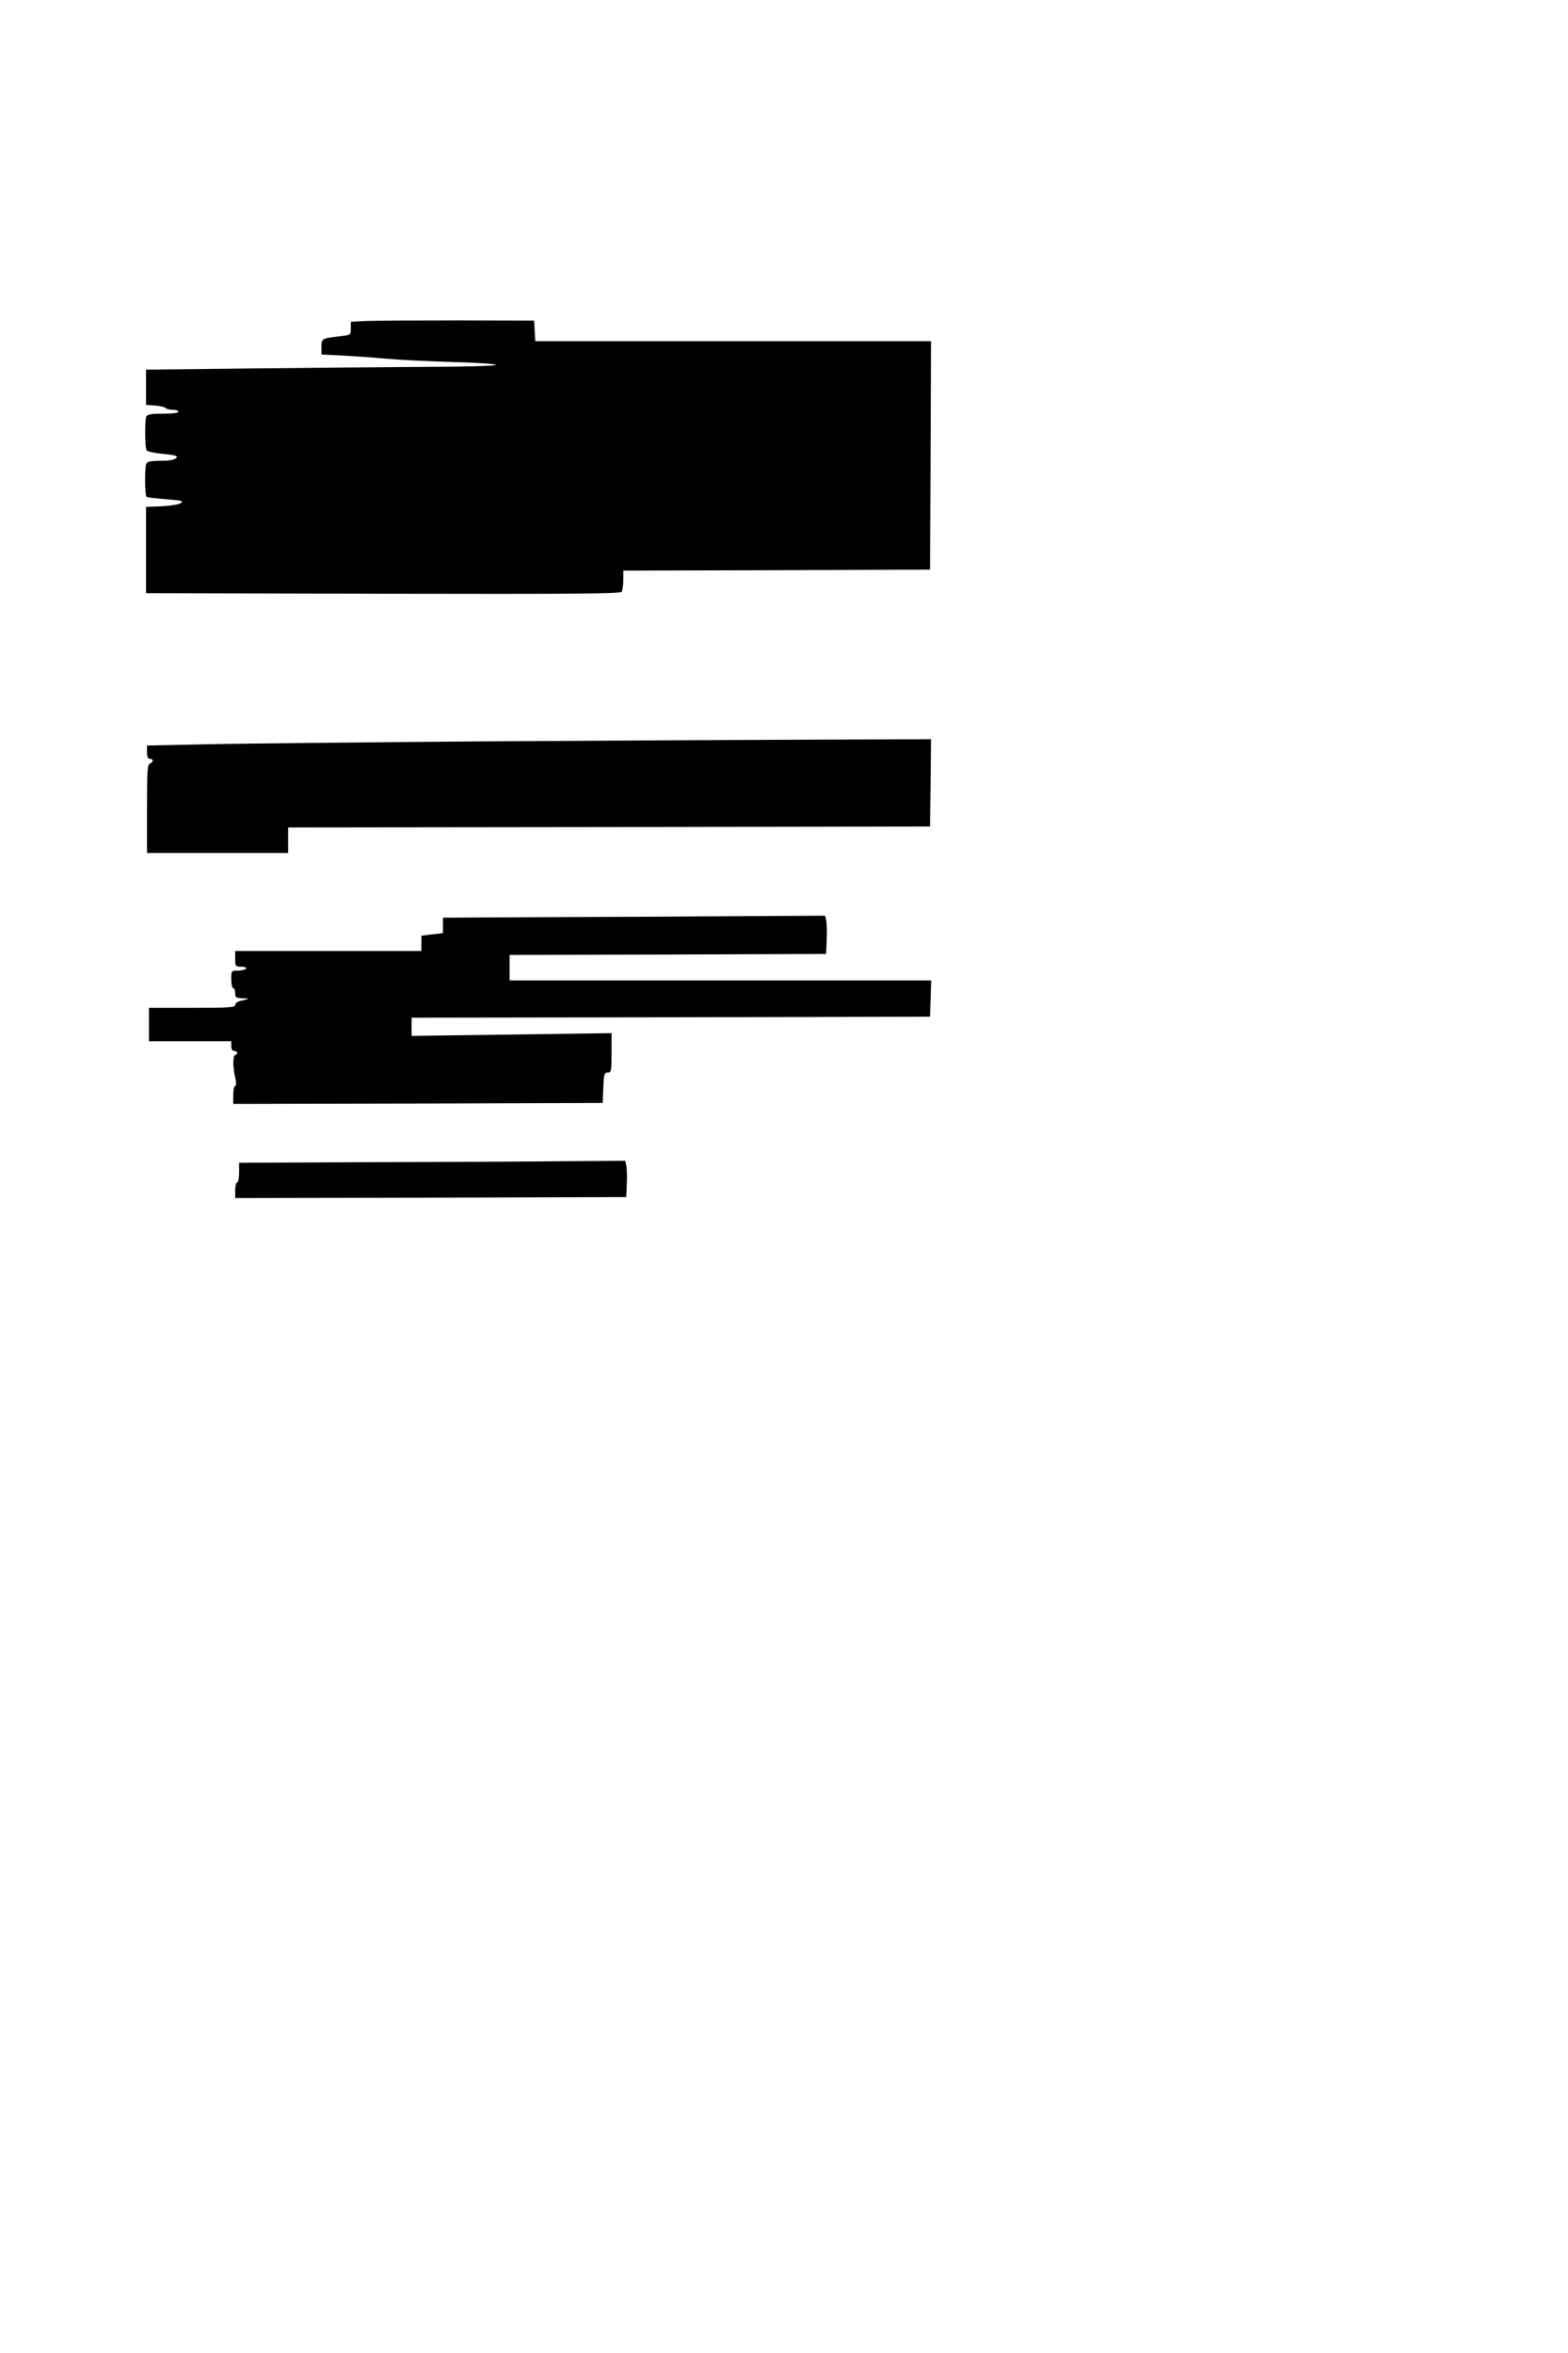 <?xml version="1.0" standalone="no"?>
<!DOCTYPE svg PUBLIC "-//W3C//DTD SVG 20010904//EN"
 "http://www.w3.org/TR/2001/REC-SVG-20010904/DTD/svg10.dtd">
<svg version="1.0" xmlns="http://www.w3.org/2000/svg"
 width="800pt" height="1200pt" viewBox="0 0 800 1200"
 preserveAspectRatio="xMidYMid meet">
<g transform="translate(0,1200) scale(0.1,-0.1)"
fill="#000000" stroke="none">
<path d="M1868 10363 l-78 -4 0 -34 c0 -33 0 -34 -57 -40 -91 -10 -93 -12 -93
-55 l0 -38 123 -6 c67 -4 165 -11 217 -16 52 -5 197 -12 323 -16 125 -3 227
-10 227 -15 0 -5 -158 -10 -352 -10 -194 -1 -596 -5 -893 -8 l-540 -6 0 -90 0
-90 45 -3 c25 -2 49 -7 55 -13 5 -5 22 -9 37 -9 15 0 28 -4 28 -10 0 -6 -33
-10 -79 -10 -63 0 -80 -3 -85 -16 -8 -22 -7 -157 2 -170 4 -7 42 -15 85 -19
64 -6 76 -10 66 -21 -8 -9 -34 -14 -79 -14 -53 0 -69 -4 -74 -16 -9 -24 -7
-162 2 -168 5 -3 50 -8 100 -12 80 -6 90 -9 74 -20 -11 -7 -54 -14 -98 -16
l-79 -3 0 -220 0 -220 1209 -3 c961 -2 1211 0 1218 10 4 7 8 34 8 60 l0 48
783 2 782 3 3 583 2 582 -1009 0 -1010 0 -3 53 -3 52 -390 1 c-214 0 -425 -1
-467 -3z"/>
<path d="M2450 8219 c-613 -5 -1247 -11 -1407 -15 l-293 -6 0 -34 c0 -24 5
-34 15 -34 19 0 19 -16 0 -24 -13 -4 -15 -40 -15 -231 l0 -225 360 0 360 0 0
65 0 65 1638 2 1637 3 3 223 2 222 -592 -2 c-326 -1 -1095 -5 -1708 -9z"/>
<path d="M2838 7323 l-578 -3 0 -39 0 -40 -55 -6 -55 -7 0 -39 0 -39 -475 0
-475 0 0 -40 c0 -38 2 -40 31 -40 17 0 28 -4 24 -10 -3 -5 -22 -10 -41 -10
-34 0 -34 0 -34 -45 0 -25 5 -45 10 -45 6 0 10 -11 10 -25 0 -22 4 -25 38 -26
38 -1 37 -3 -10 -13 -16 -4 -28 -13 -28 -21 0 -13 -32 -15 -220 -15 l-220 0 0
-85 0 -85 210 0 210 0 0 -25 c0 -16 6 -25 15 -25 8 0 15 -4 15 -10 0 -5 -4
-10 -10 -10 -12 0 -13 -62 0 -115 6 -25 6 -41 0 -43 -6 -2 -10 -24 -10 -48 l0
-44 943 2 942 3 3 78 c3 69 5 77 22 77 19 0 20 7 20 100 l0 101 -510 -7 -510
-7 0 46 0 47 1323 2 1322 3 3 93 3 92 -1076 0 -1075 0 0 65 0 65 808 2 807 3
3 75 c2 41 0 85 -3 97 l-5 23 -398 -2 c-218 -2 -657 -4 -974 -5z"/>
<path d="M1898 6073 l-678 -3 0 -50 c0 -28 -4 -50 -10 -50 -5 0 -10 -18 -10
-40 l0 -40 998 2 997 3 3 70 c2 38 0 80 -3 92 l-5 23 -308 -2 c-169 -2 -612
-4 -984 -5z"/>
</g>
</svg>
